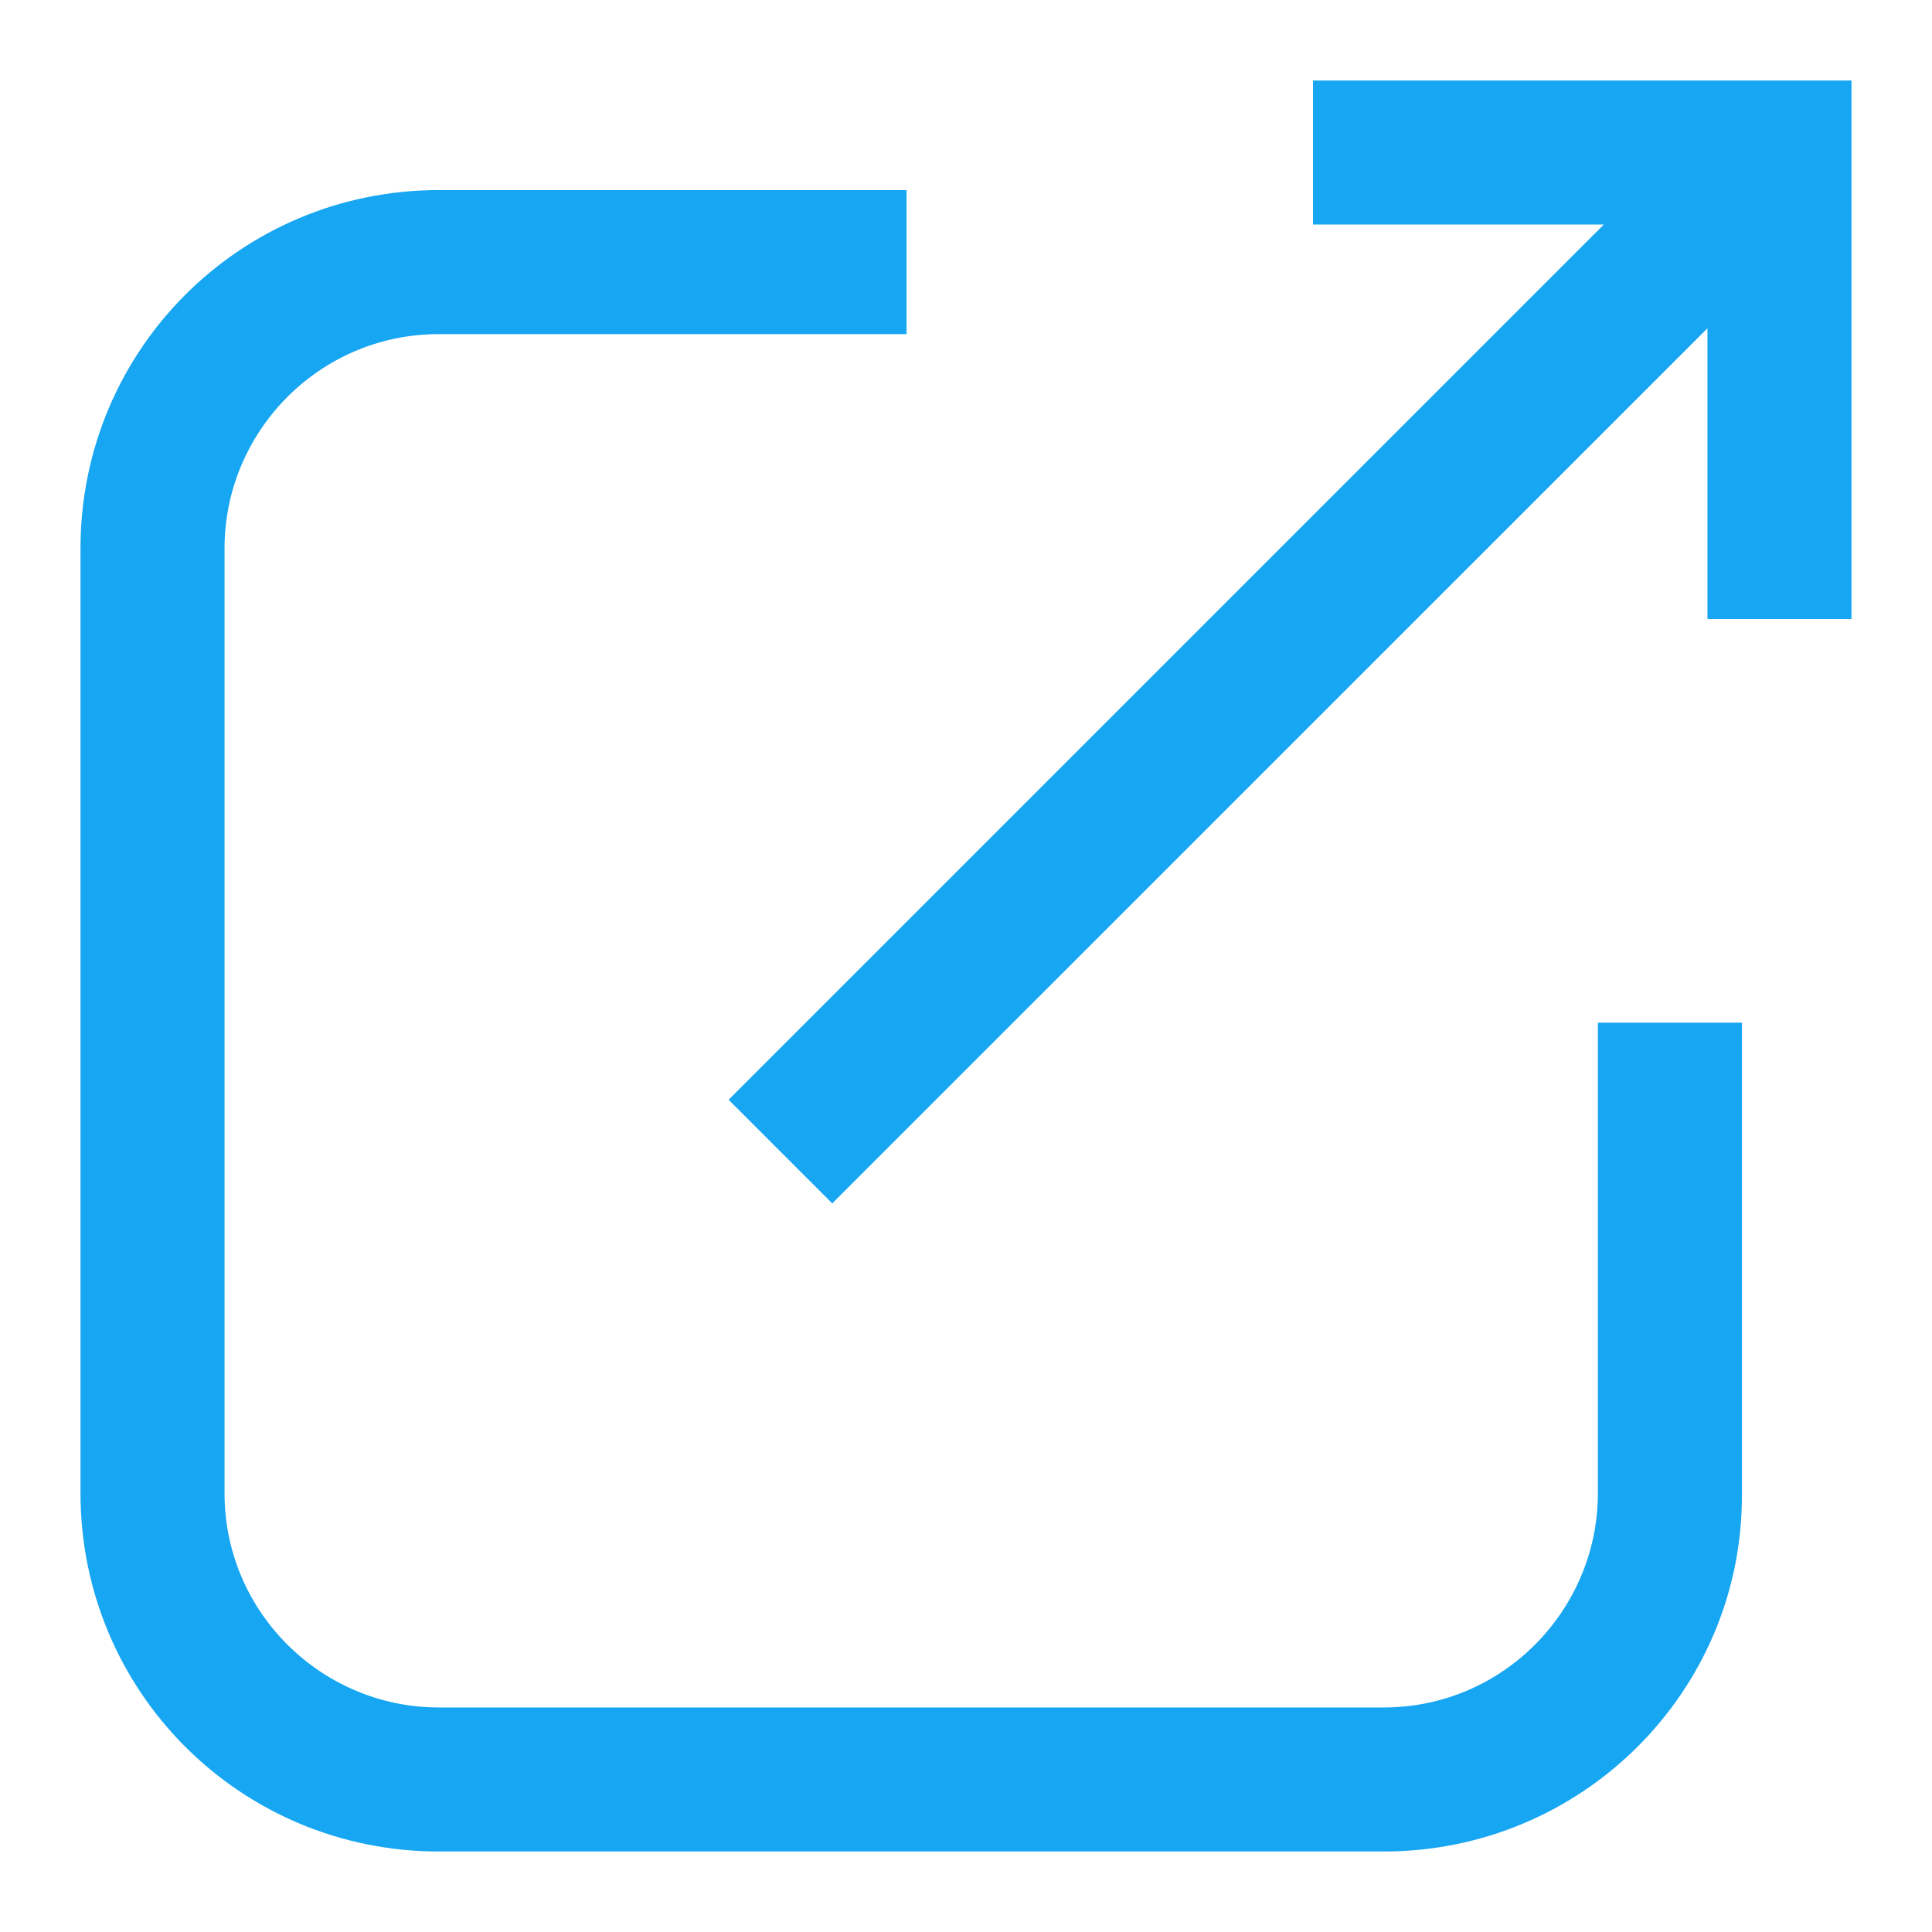 <?xml version="1.0" encoding="UTF-8"?>
<svg width="18px" height="18px" viewBox="0 0 18 18" version="1.1" xmlns="http://www.w3.org/2000/svg" xmlns:xlink="http://www.w3.org/1999/xlink">
    <!-- Generator: Sketch 50.2 (55047) - http://www.bohemiancoding.com/sketch -->
    <title>icon-go</title>
    <desc>Created with Sketch.</desc>
    <defs></defs>
    <g id="New-Direction_Athlete" stroke="none" stroke-width="1" fill="none" fill-rule="evenodd">
        <g id="Menu" transform="translate(-130, -351)" fill="#17A6F2" stroke="#17A6F2" stroke-width="0.5">
            <path d="M142.483,352 L147,352 L147,356.517 L146.158,356.517 L146.158,353.455 L137.754,361.858 L137.142,361.246 L145.546,352.842 L142.483,352.842 L142.483,352 Z M145.979,364.938 C145.979,366.622 144.602,368 142.892,368 L134.088,368 C132.378,368 131,366.622 131,364.912 L131,357.92 L131,356.108 C131,354.399 132.378,353.021 134.088,353.021 L138.196,353.021 L138.196,353.863 L134.088,353.863 C132.837,353.863 131.842,354.884 131.842,356.108 L131.842,357.92 L131.842,364.912 C131.842,366.163 132.863,367.158 134.088,367.158 L142.892,367.158 C144.142,367.158 145.137,366.137 145.137,364.912 L145.137,360.778 L145.979,360.778 L145.979,364.938 Z" id="icon-go"></path>
        </g>
    </g>
</svg>